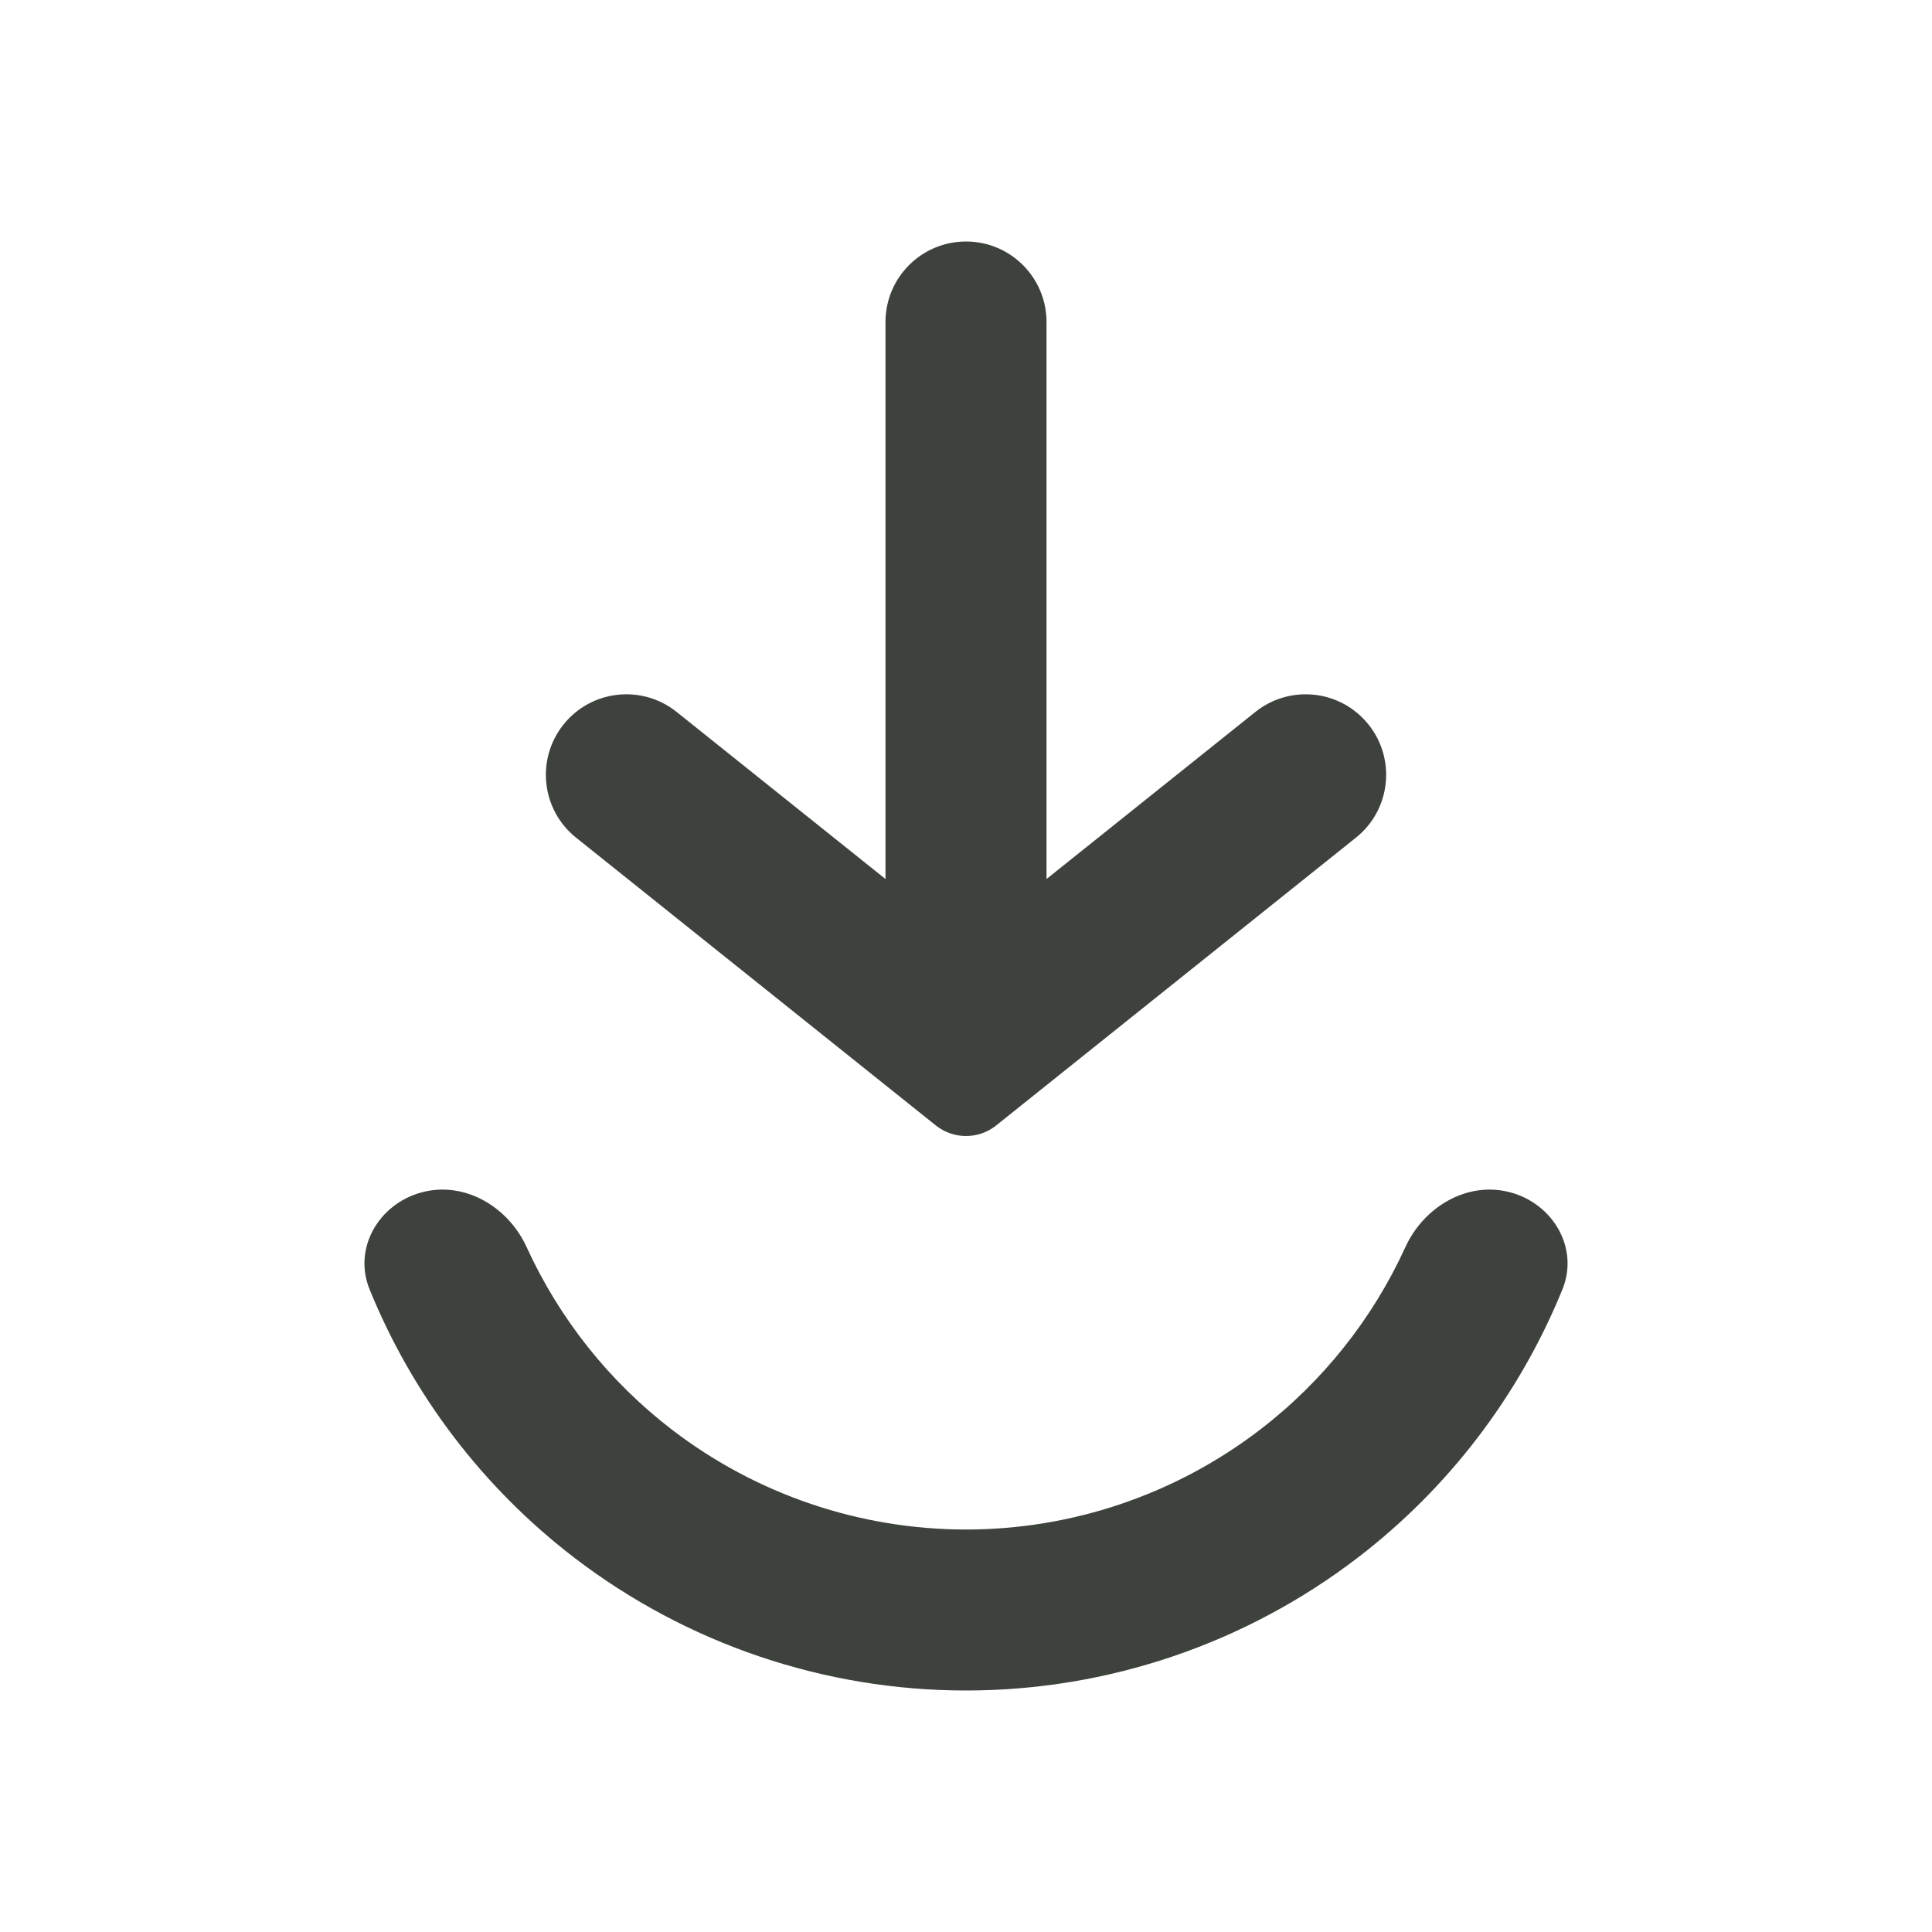 <svg width="40" height="40" viewBox="0 0 40 40" fill="none" xmlns="http://www.w3.org/2000/svg">
<path d="M11.667 15C11.092 15.719 11.208 16.768 11.927 17.343L19.375 23.301C19.741 23.593 20.26 23.593 20.625 23.301L28.073 17.343C28.792 16.768 28.909 15.719 28.333 15C27.758 14.281 26.71 14.165 25.991 14.74L21.667 18.199V6.667C21.667 5.746 20.921 5 20 5C19.08 5 18.333 5.746 18.333 6.667L18.333 18.199L14.009 14.74C13.291 14.165 12.242 14.281 11.667 15Z" fill="#3E423C"/>
<path d="M26.088 29.6C27.391 28.6 28.421 27.3 29.096 25.822C29.479 24.984 30.38 24.448 31.269 24.686C32.158 24.924 32.696 25.844 32.348 26.696C31.459 28.879 30.003 30.798 28.117 32.245C25.788 34.032 22.935 35 20 35C17.065 35 14.212 34.032 11.883 32.245C9.997 30.798 8.541 28.879 7.652 26.696C7.305 25.844 7.842 24.924 8.731 24.686C9.62 24.448 10.522 24.984 10.904 25.822C11.58 27.3 12.609 28.6 13.912 29.6C15.659 30.94 17.799 31.667 20 31.667C22.201 31.667 24.341 30.94 26.088 29.6Z" fill="#3E423C"/>
</svg>
